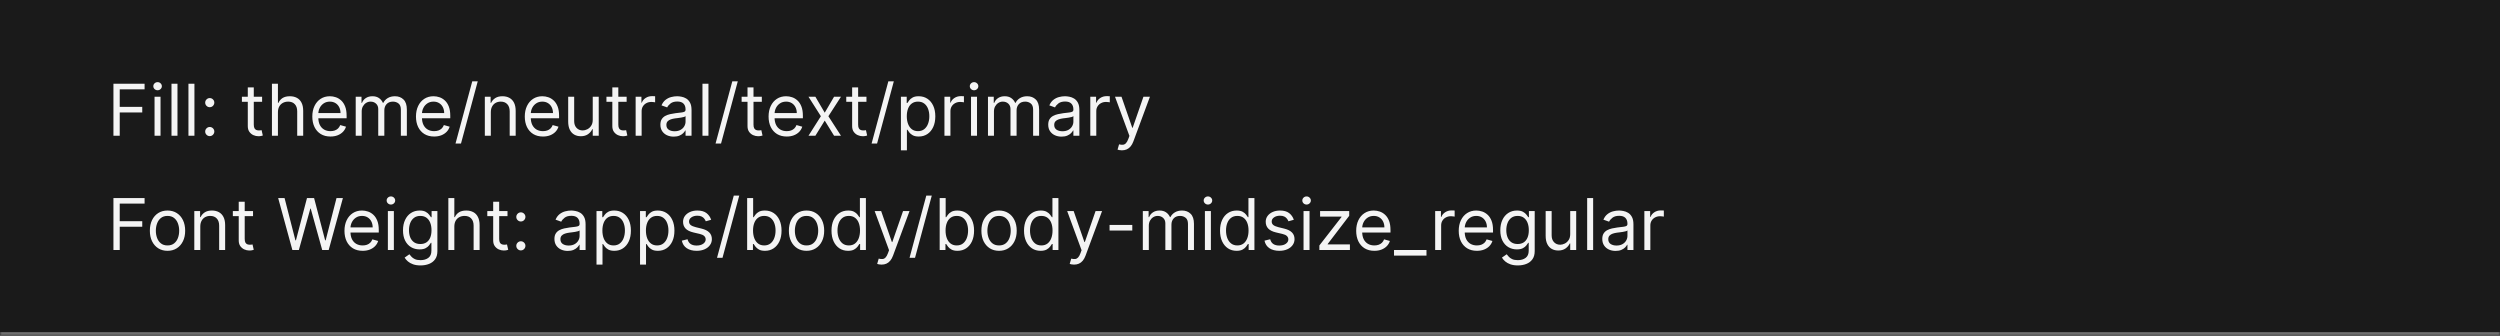 <svg width="700" height="94" viewBox="0 0 700 94" fill="none" xmlns="http://www.w3.org/2000/svg">
<mask id="path-1-inside-1_2029_9195" fill="white">
<path d="M0 0H700V94H0V0Z"/>
</mask>
<path d="M0 0H700V94H0V0Z" fill="#1A1A1A"/>
<path d="M700 93H0V95H700V93Z" fill="#707070" mask="url(#path-1-inside-1_2029_9195)"/>
<path d="M31.761 38V23.454H40.483V25.017H33.523V29.932H39.83V31.494H33.523V38H31.761ZM43.272 38V27.091H44.949V38H43.272ZM44.125 25.273C43.798 25.273 43.516 25.162 43.279 24.939C43.047 24.716 42.931 24.449 42.931 24.136C42.931 23.824 43.047 23.556 43.279 23.334C43.516 23.111 43.798 23 44.125 23C44.451 23 44.731 23.111 44.963 23.334C45.2 23.556 45.318 23.824 45.318 24.136C45.318 24.449 45.2 24.716 44.963 24.939C44.731 25.162 44.451 25.273 44.125 25.273ZM49.695 23.454V38H48.019V23.454H49.695ZM54.441 23.454V38H52.765V23.454H54.441ZM58.732 38.114C58.382 38.114 58.081 37.988 57.83 37.737C57.579 37.486 57.454 37.186 57.454 36.835C57.454 36.485 57.579 36.184 57.83 35.933C58.081 35.682 58.382 35.557 58.732 35.557C59.083 35.557 59.383 35.682 59.634 35.933C59.885 36.184 60.011 36.485 60.011 36.835C60.011 37.067 59.952 37.28 59.833 37.474C59.719 37.669 59.566 37.825 59.371 37.943C59.182 38.057 58.969 38.114 58.732 38.114ZM58.732 30.017C58.382 30.017 58.081 29.892 57.83 29.641C57.579 29.39 57.454 29.089 57.454 28.739C57.454 28.388 57.579 28.088 57.83 27.837C58.081 27.586 58.382 27.46 58.732 27.46C59.083 27.46 59.383 27.586 59.634 27.837C59.885 28.088 60.011 28.388 60.011 28.739C60.011 28.971 59.952 29.184 59.833 29.378C59.719 29.572 59.566 29.728 59.371 29.847C59.182 29.96 58.969 30.017 58.732 30.017ZM73.388 27.091V28.511H67.734V27.091H73.388ZM69.382 24.477H71.058V34.875C71.058 35.349 71.127 35.704 71.264 35.94C71.406 36.172 71.586 36.329 71.804 36.409C72.026 36.485 72.261 36.523 72.507 36.523C72.692 36.523 72.843 36.513 72.962 36.494C73.08 36.471 73.175 36.452 73.246 36.438L73.587 37.943C73.473 37.986 73.314 38.028 73.111 38.071C72.907 38.118 72.649 38.142 72.337 38.142C71.863 38.142 71.399 38.04 70.945 37.837C70.495 37.633 70.121 37.323 69.822 36.906C69.529 36.49 69.382 35.964 69.382 35.33V24.477ZM77.82 31.438V38H76.144V23.454H77.82V28.796H77.962C78.217 28.232 78.601 27.785 79.112 27.453C79.628 27.117 80.315 26.949 81.172 26.949C81.915 26.949 82.566 27.098 83.125 27.396C83.684 27.69 84.117 28.142 84.425 28.753C84.737 29.359 84.894 30.131 84.894 31.068V38H83.217V31.182C83.217 30.315 82.992 29.645 82.543 29.172C82.097 28.694 81.48 28.454 80.689 28.454C80.14 28.454 79.647 28.57 79.212 28.803C78.781 29.035 78.44 29.373 78.189 29.818C77.943 30.263 77.82 30.803 77.82 31.438ZM92.534 38.227C91.483 38.227 90.576 37.995 89.814 37.531C89.056 37.062 88.471 36.409 88.059 35.571C87.652 34.728 87.448 33.748 87.448 32.631C87.448 31.513 87.652 30.528 88.059 29.676C88.471 28.819 89.044 28.151 89.778 27.673C90.517 27.19 91.378 26.949 92.363 26.949C92.931 26.949 93.493 27.044 94.046 27.233C94.6 27.422 95.105 27.73 95.559 28.156C96.014 28.578 96.376 29.136 96.646 29.832C96.916 30.528 97.051 31.385 97.051 32.403V33.114H88.642V31.665H95.346C95.346 31.049 95.223 30.5 94.977 30.017C94.735 29.534 94.39 29.153 93.94 28.874C93.495 28.594 92.969 28.454 92.363 28.454C91.696 28.454 91.118 28.62 90.63 28.952C90.147 29.278 89.776 29.704 89.515 30.23C89.255 30.756 89.125 31.319 89.125 31.921V32.886C89.125 33.71 89.267 34.409 89.551 34.981C89.84 35.55 90.24 35.983 90.751 36.281C91.262 36.575 91.857 36.722 92.534 36.722C92.974 36.722 93.372 36.66 93.727 36.537C94.087 36.409 94.397 36.22 94.657 35.969C94.918 35.713 95.119 35.396 95.261 35.017L96.88 35.472C96.71 36.021 96.423 36.504 96.021 36.92C95.618 37.332 95.121 37.654 94.529 37.886C93.938 38.114 93.272 38.227 92.534 38.227ZM99.6 38V27.091H101.22V28.796H101.362C101.589 28.213 101.956 27.761 102.463 27.439C102.969 27.112 103.578 26.949 104.288 26.949C105.008 26.949 105.607 27.112 106.085 27.439C106.568 27.761 106.944 28.213 107.214 28.796H107.328C107.607 28.232 108.026 27.785 108.585 27.453C109.144 27.117 109.814 26.949 110.595 26.949C111.57 26.949 112.368 27.254 112.988 27.865C113.609 28.471 113.919 29.416 113.919 30.699V38H112.243V30.699C112.243 29.894 112.022 29.319 111.582 28.973C111.142 28.627 110.623 28.454 110.027 28.454C109.26 28.454 108.665 28.687 108.244 29.151C107.823 29.61 107.612 30.192 107.612 30.898V38H105.907V30.528C105.907 29.908 105.706 29.409 105.304 29.03C104.901 28.646 104.383 28.454 103.748 28.454C103.313 28.454 102.905 28.57 102.527 28.803C102.153 29.035 101.85 29.357 101.618 29.768C101.39 30.176 101.277 30.647 101.277 31.182V38H99.6ZM121.557 38.227C120.506 38.227 119.599 37.995 118.837 37.531C118.079 37.062 117.495 36.409 117.083 35.571C116.676 34.728 116.472 33.748 116.472 32.631C116.472 31.513 116.676 30.528 117.083 29.676C117.495 28.819 118.068 28.151 118.801 27.673C119.54 27.19 120.402 26.949 121.387 26.949C121.955 26.949 122.516 27.044 123.07 27.233C123.624 27.422 124.128 27.73 124.583 28.156C125.037 28.578 125.4 29.136 125.669 29.832C125.939 30.528 126.074 31.385 126.074 32.403V33.114H117.665V31.665H124.37C124.37 31.049 124.247 30.5 124 30.017C123.759 29.534 123.413 29.153 122.963 28.874C122.518 28.594 121.993 28.454 121.387 28.454C120.719 28.454 120.141 28.62 119.654 28.952C119.171 29.278 118.799 29.704 118.539 30.23C118.278 30.756 118.148 31.319 118.148 31.921V32.886C118.148 33.71 118.29 34.409 118.574 34.981C118.863 35.55 119.263 35.983 119.775 36.281C120.286 36.575 120.88 36.722 121.557 36.722C121.998 36.722 122.395 36.66 122.75 36.537C123.11 36.409 123.42 36.22 123.681 35.969C123.941 35.713 124.142 35.396 124.284 35.017L125.904 35.472C125.733 36.021 125.447 36.504 125.044 36.92C124.642 37.332 124.145 37.654 123.553 37.886C122.961 38.114 122.296 38.227 121.557 38.227ZM133.766 22.773L129.078 40.188H127.544L132.232 22.773H133.766ZM137.429 31.438V38H135.753V27.091H137.372V28.796H137.514C137.77 28.241 138.158 27.796 138.679 27.46C139.2 27.119 139.872 26.949 140.696 26.949C141.435 26.949 142.081 27.1 142.635 27.403C143.189 27.702 143.62 28.156 143.928 28.767C144.235 29.373 144.389 30.14 144.389 31.068V38H142.713V31.182C142.713 30.325 142.491 29.657 142.045 29.179C141.6 28.696 140.99 28.454 140.213 28.454C139.678 28.454 139.2 28.57 138.778 28.803C138.362 29.035 138.033 29.373 137.791 29.818C137.55 30.263 137.429 30.803 137.429 31.438ZM152.026 38.227C150.975 38.227 150.068 37.995 149.306 37.531C148.548 37.062 147.963 36.409 147.551 35.571C147.144 34.728 146.941 33.748 146.941 32.631C146.941 31.513 147.144 30.528 147.551 29.676C147.963 28.819 148.536 28.151 149.27 27.673C150.009 27.19 150.871 26.949 151.855 26.949C152.424 26.949 152.985 27.044 153.539 27.233C154.093 27.422 154.597 27.73 155.051 28.156C155.506 28.578 155.868 29.136 156.138 29.832C156.408 30.528 156.543 31.385 156.543 32.403V33.114H148.134V31.665H154.838C154.838 31.049 154.715 30.5 154.469 30.017C154.228 29.534 153.882 29.153 153.432 28.874C152.987 28.594 152.462 28.454 151.855 28.454C151.188 28.454 150.61 28.62 150.123 28.952C149.64 29.278 149.268 29.704 149.007 30.23C148.747 30.756 148.617 31.319 148.617 31.921V32.886C148.617 33.71 148.759 34.409 149.043 34.981C149.332 35.55 149.732 35.983 150.243 36.281C150.755 36.575 151.349 36.722 152.026 36.722C152.466 36.722 152.864 36.66 153.219 36.537C153.579 36.409 153.889 36.22 154.15 35.969C154.41 35.713 154.611 35.396 154.753 35.017L156.373 35.472C156.202 36.021 155.916 36.504 155.513 36.92C155.111 37.332 154.614 37.654 154.022 37.886C153.43 38.114 152.765 38.227 152.026 38.227ZM165.968 33.54V27.091H167.644V38H165.968V36.153H165.854C165.598 36.707 165.201 37.178 164.661 37.567C164.121 37.95 163.439 38.142 162.615 38.142C161.934 38.142 161.328 37.993 160.797 37.695C160.267 37.392 159.85 36.937 159.547 36.331C159.244 35.72 159.093 34.951 159.093 34.023V27.091H160.769V33.909C160.769 34.705 160.991 35.339 161.436 35.812C161.886 36.286 162.459 36.523 163.155 36.523C163.572 36.523 163.996 36.416 164.426 36.203C164.862 35.99 165.227 35.663 165.52 35.223C165.819 34.783 165.968 34.222 165.968 33.54ZM175.458 27.091V28.511H169.805V27.091H175.458ZM171.452 24.477H173.129V34.875C173.129 35.349 173.197 35.704 173.335 35.94C173.477 36.172 173.656 36.329 173.874 36.409C174.097 36.485 174.331 36.523 174.577 36.523C174.762 36.523 174.914 36.513 175.032 36.494C175.15 36.471 175.245 36.452 175.316 36.438L175.657 37.943C175.543 37.986 175.385 38.028 175.181 38.071C174.978 38.118 174.719 38.142 174.407 38.142C173.933 38.142 173.469 38.04 173.015 37.837C172.565 37.633 172.191 37.323 171.893 36.906C171.599 36.49 171.452 35.964 171.452 35.33V24.477ZM177.979 38V27.091H179.599V28.739H179.712C179.911 28.199 180.271 27.761 180.792 27.425C181.313 27.088 181.9 26.921 182.553 26.921C182.676 26.921 182.83 26.923 183.015 26.928C183.2 26.932 183.339 26.939 183.434 26.949V28.653C183.377 28.639 183.247 28.618 183.043 28.59C182.844 28.556 182.634 28.54 182.411 28.54C181.881 28.54 181.407 28.651 180.991 28.874C180.579 29.091 180.252 29.394 180.011 29.783C179.774 30.166 179.656 30.604 179.656 31.097V38H177.979ZM188.631 38.256C187.94 38.256 187.312 38.126 186.749 37.865C186.185 37.6 185.738 37.219 185.407 36.722C185.075 36.22 184.909 35.614 184.909 34.903C184.909 34.278 185.033 33.772 185.279 33.383C185.525 32.99 185.854 32.683 186.266 32.46C186.678 32.238 187.132 32.072 187.63 31.963C188.132 31.849 188.636 31.759 189.142 31.693C189.805 31.608 190.343 31.544 190.755 31.501C191.171 31.454 191.474 31.376 191.664 31.267C191.858 31.158 191.955 30.969 191.955 30.699V30.642C191.955 29.941 191.763 29.397 191.38 29.009C191.001 28.62 190.426 28.426 189.654 28.426C188.854 28.426 188.226 28.601 187.772 28.952C187.317 29.302 186.998 29.676 186.813 30.074L185.222 29.506C185.506 28.843 185.885 28.327 186.358 27.957C186.837 27.583 187.357 27.323 187.921 27.176C188.489 27.025 189.048 26.949 189.597 26.949C189.947 26.949 190.35 26.991 190.804 27.077C191.264 27.157 191.706 27.325 192.132 27.581C192.563 27.837 192.921 28.223 193.205 28.739C193.489 29.255 193.631 29.946 193.631 30.812V38H191.955V36.523H191.87C191.756 36.76 191.567 37.013 191.301 37.283C191.036 37.553 190.684 37.782 190.243 37.972C189.803 38.161 189.266 38.256 188.631 38.256ZM188.887 36.75C189.55 36.75 190.108 36.62 190.563 36.359C191.022 36.099 191.368 35.763 191.6 35.351C191.837 34.939 191.955 34.506 191.955 34.051V32.517C191.884 32.602 191.728 32.68 191.486 32.751C191.249 32.818 190.975 32.877 190.662 32.929C190.355 32.976 190.054 33.019 189.76 33.057C189.471 33.09 189.237 33.118 189.057 33.142C188.622 33.199 188.214 33.291 187.836 33.419C187.462 33.542 187.158 33.729 186.926 33.98C186.699 34.226 186.586 34.562 186.586 34.989C186.586 35.571 186.801 36.011 187.232 36.31C187.667 36.603 188.219 36.75 188.887 36.75ZM198.366 23.454V38H196.69V23.454H198.366ZM206.578 22.773L201.891 40.188H200.357L205.044 22.773H206.578ZM213.31 27.091V28.511H207.656V27.091H213.31ZM209.304 24.477H210.98V34.875C210.98 35.349 211.049 35.704 211.186 35.94C211.328 36.172 211.508 36.329 211.726 36.409C211.948 36.485 212.183 36.523 212.429 36.523C212.614 36.523 212.765 36.513 212.884 36.494C213.002 36.471 213.097 36.452 213.168 36.438L213.509 37.943C213.395 37.986 213.236 38.028 213.033 38.071C212.829 38.118 212.571 38.142 212.259 38.142C211.785 38.142 211.321 38.04 210.866 37.837C210.417 37.633 210.043 37.323 209.744 36.906C209.451 36.49 209.304 35.964 209.304 35.33V24.477ZM220.288 38.227C219.237 38.227 218.33 37.995 217.567 37.531C216.81 37.062 216.225 36.409 215.813 35.571C215.406 34.728 215.202 33.748 215.202 32.631C215.202 31.513 215.406 30.528 215.813 29.676C216.225 28.819 216.798 28.151 217.532 27.673C218.271 27.19 219.132 26.949 220.117 26.949C220.685 26.949 221.246 27.044 221.8 27.233C222.354 27.422 222.859 27.73 223.313 28.156C223.768 28.578 224.13 29.136 224.4 29.832C224.67 30.528 224.805 31.385 224.805 32.403V33.114H216.396V31.665H223.1C223.1 31.049 222.977 30.5 222.731 30.017C222.489 29.534 222.144 29.153 221.694 28.874C221.249 28.594 220.723 28.454 220.117 28.454C219.45 28.454 218.872 28.62 218.384 28.952C217.901 29.278 217.53 29.704 217.269 30.23C217.009 30.756 216.879 31.319 216.879 31.921V32.886C216.879 33.71 217.021 34.409 217.305 34.981C217.594 35.55 217.994 35.983 218.505 36.281C219.016 36.575 219.611 36.722 220.288 36.722C220.728 36.722 221.126 36.66 221.481 36.537C221.841 36.409 222.151 36.22 222.411 35.969C222.672 35.713 222.873 35.396 223.015 35.017L224.634 35.472C224.464 36.021 224.177 36.504 223.775 36.92C223.372 37.332 222.875 37.654 222.283 37.886C221.692 38.114 221.026 38.227 220.288 38.227ZM228.311 27.091L230.925 31.551L233.539 27.091H235.471L231.948 32.545L235.471 38H233.539L230.925 33.767L228.311 38H226.38L229.846 32.545L226.38 27.091H228.311ZM242.607 27.091V28.511H236.953V27.091H242.607ZM238.601 24.477H240.277V34.875C240.277 35.349 240.346 35.704 240.483 35.94C240.625 36.172 240.805 36.329 241.023 36.409C241.245 36.485 241.48 36.523 241.726 36.523C241.911 36.523 242.062 36.513 242.18 36.494C242.299 36.471 242.393 36.452 242.464 36.438L242.805 37.943C242.692 37.986 242.533 38.028 242.33 38.071C242.126 38.118 241.868 38.142 241.555 38.142C241.082 38.142 240.618 38.04 240.163 37.837C239.714 37.633 239.339 37.323 239.041 36.906C238.748 36.49 238.601 35.964 238.601 35.33V24.477ZM250.27 22.773L245.582 40.188H244.048L248.736 22.773H250.27ZM252.257 42.091V27.091H253.876V28.824H254.075C254.198 28.634 254.368 28.393 254.586 28.099C254.809 27.801 255.126 27.536 255.538 27.304C255.955 27.067 256.518 26.949 257.228 26.949C258.147 26.949 258.957 27.178 259.657 27.638C260.358 28.097 260.905 28.748 261.298 29.591C261.691 30.434 261.887 31.428 261.887 32.574C261.887 33.729 261.691 34.731 261.298 35.578C260.905 36.421 260.36 37.074 259.664 37.538C258.968 37.998 258.166 38.227 257.257 38.227C256.556 38.227 255.995 38.111 255.574 37.879C255.152 37.642 254.828 37.375 254.6 37.077C254.373 36.774 254.198 36.523 254.075 36.324H253.933V42.091H252.257ZM253.904 32.545C253.904 33.369 254.025 34.096 254.267 34.726C254.508 35.351 254.861 35.841 255.325 36.196C255.789 36.546 256.357 36.722 257.029 36.722C257.73 36.722 258.315 36.537 258.784 36.168C259.257 35.794 259.612 35.292 259.849 34.662C260.091 34.028 260.211 33.322 260.211 32.545C260.211 31.778 260.093 31.087 259.856 30.472C259.624 29.851 259.271 29.361 258.798 29.001C258.329 28.637 257.74 28.454 257.029 28.454C256.348 28.454 255.775 28.627 255.311 28.973C254.847 29.314 254.496 29.792 254.26 30.408C254.023 31.018 253.904 31.731 253.904 32.545ZM264.444 38V27.091H266.064V28.739H266.177C266.376 28.199 266.736 27.761 267.257 27.425C267.778 27.088 268.365 26.921 269.018 26.921C269.141 26.921 269.295 26.923 269.48 26.928C269.664 26.932 269.804 26.939 269.899 26.949V28.653C269.842 28.639 269.712 28.618 269.508 28.59C269.309 28.556 269.099 28.54 268.876 28.54C268.346 28.54 267.872 28.651 267.456 28.874C267.044 29.091 266.717 29.394 266.475 29.783C266.239 30.166 266.12 30.604 266.12 31.097V38H264.444ZM271.886 38V27.091H273.562V38H271.886ZM272.738 25.273C272.411 25.273 272.129 25.162 271.893 24.939C271.661 24.716 271.545 24.449 271.545 24.136C271.545 23.824 271.661 23.556 271.893 23.334C272.129 23.111 272.411 23 272.738 23C273.065 23 273.344 23.111 273.576 23.334C273.813 23.556 273.931 23.824 273.931 24.136C273.931 24.449 273.813 24.716 273.576 24.939C273.344 25.162 273.065 25.273 272.738 25.273ZM276.632 38V27.091H278.251V28.796H278.393C278.62 28.213 278.987 27.761 279.494 27.439C280.001 27.112 280.609 26.949 281.319 26.949C282.039 26.949 282.638 27.112 283.116 27.439C283.599 27.761 283.975 28.213 284.245 28.796H284.359C284.638 28.232 285.057 27.785 285.616 27.453C286.175 27.117 286.845 26.949 287.626 26.949C288.601 26.949 289.399 27.254 290.02 27.865C290.64 28.471 290.95 29.416 290.95 30.699V38H289.274V30.699C289.274 29.894 289.054 29.319 288.613 28.973C288.173 28.627 287.654 28.454 287.058 28.454C286.291 28.454 285.697 28.687 285.275 29.151C284.854 29.61 284.643 30.192 284.643 30.898V38H282.939V30.528C282.939 29.908 282.737 29.409 282.335 29.03C281.932 28.646 281.414 28.454 280.779 28.454C280.344 28.454 279.937 28.57 279.558 28.803C279.184 29.035 278.881 29.357 278.649 29.768C278.422 30.176 278.308 30.647 278.308 31.182V38H276.632ZM297.225 38.256C296.533 38.256 295.906 38.126 295.343 37.865C294.779 37.6 294.332 37.219 294 36.722C293.669 36.22 293.503 35.614 293.503 34.903C293.503 34.278 293.626 33.772 293.873 33.383C294.119 32.99 294.448 32.683 294.86 32.46C295.272 32.238 295.726 32.072 296.223 31.963C296.725 31.849 297.23 31.759 297.736 31.693C298.399 31.608 298.936 31.544 299.348 31.501C299.765 31.454 300.068 31.376 300.257 31.267C300.452 31.158 300.549 30.969 300.549 30.699V30.642C300.549 29.941 300.357 29.397 299.973 29.009C299.595 28.62 299.019 28.426 298.248 28.426C297.447 28.426 296.82 28.601 296.365 28.952C295.911 29.302 295.591 29.676 295.407 30.074L293.816 29.506C294.1 28.843 294.479 28.327 294.952 27.957C295.43 27.583 295.951 27.323 296.515 27.176C297.083 27.025 297.641 26.949 298.191 26.949C298.541 26.949 298.944 26.991 299.398 27.077C299.857 27.157 300.3 27.325 300.726 27.581C301.157 27.837 301.515 28.223 301.799 28.739C302.083 29.255 302.225 29.946 302.225 30.812V38H300.549V36.523H300.463C300.35 36.76 300.16 37.013 299.895 37.283C299.63 37.553 299.277 37.782 298.837 37.972C298.397 38.161 297.859 38.256 297.225 38.256ZM297.48 36.75C298.143 36.75 298.702 36.62 299.157 36.359C299.616 36.099 299.962 35.763 300.194 35.351C300.43 34.939 300.549 34.506 300.549 34.051V32.517C300.478 32.602 300.321 32.68 300.08 32.751C299.843 32.818 299.569 32.877 299.256 32.929C298.948 32.976 298.648 33.019 298.354 33.057C298.065 33.09 297.831 33.118 297.651 33.142C297.215 33.199 296.808 33.291 296.429 33.419C296.055 33.542 295.752 33.729 295.52 33.98C295.293 34.226 295.179 34.562 295.179 34.989C295.179 35.571 295.395 36.011 295.826 36.31C296.261 36.603 296.813 36.75 297.48 36.75ZM305.284 38V27.091H306.903V28.739H307.017C307.216 28.199 307.576 27.761 308.097 27.425C308.617 27.088 309.205 26.921 309.858 26.921C309.981 26.921 310.135 26.923 310.32 26.928C310.504 26.932 310.644 26.939 310.739 26.949V28.653C310.682 28.639 310.552 28.618 310.348 28.59C310.149 28.556 309.938 28.54 309.716 28.54C309.186 28.54 308.712 28.651 308.295 28.874C307.884 29.091 307.557 29.394 307.315 29.783C307.079 30.166 306.96 30.604 306.96 31.097V38H305.284ZM314.137 42.091C313.853 42.091 313.6 42.067 313.377 42.02C313.155 41.977 313.001 41.935 312.915 41.892L313.342 40.415C313.749 40.519 314.109 40.557 314.421 40.528C314.734 40.5 315.011 40.36 315.252 40.109C315.498 39.863 315.723 39.463 315.927 38.909L316.239 38.057L312.205 27.091H314.023L317.035 35.784H317.148L320.16 27.091H321.978L317.347 39.591C317.139 40.154 316.881 40.621 316.573 40.99C316.265 41.364 315.908 41.641 315.501 41.821C315.098 42.001 314.644 42.091 314.137 42.091ZM31.761 70V55.455H40.483V57.017H33.523V61.932H39.83V63.494H33.523V70H31.761ZM46.903 70.227C45.919 70.227 45.054 69.993 44.311 69.524C43.572 69.055 42.995 68.4 42.578 67.557C42.166 66.714 41.96 65.729 41.96 64.602C41.96 63.466 42.166 62.474 42.578 61.626C42.995 60.779 43.572 60.121 44.311 59.652C45.054 59.183 45.919 58.949 46.903 58.949C47.888 58.949 48.75 59.183 49.489 59.652C50.232 60.121 50.81 60.779 51.222 61.626C51.638 62.474 51.847 63.466 51.847 64.602C51.847 65.729 51.638 66.714 51.222 67.557C50.81 68.4 50.232 69.055 49.489 69.524C48.75 69.993 47.888 70.227 46.903 70.227ZM46.903 68.722C47.651 68.722 48.267 68.53 48.75 68.146C49.233 67.763 49.59 67.258 49.822 66.633C50.054 66.008 50.17 65.331 50.17 64.602C50.17 63.873 50.054 63.194 49.822 62.564C49.59 61.934 49.233 61.425 48.75 61.037C48.267 60.649 47.651 60.455 46.903 60.455C46.155 60.455 45.54 60.649 45.057 61.037C44.574 61.425 44.216 61.934 43.984 62.564C43.752 63.194 43.636 63.873 43.636 64.602C43.636 65.331 43.752 66.008 43.984 66.633C44.216 67.258 44.574 67.763 45.057 68.146C45.54 68.53 46.155 68.722 46.903 68.722ZM56.081 63.438V70H54.405V59.091H56.025V60.795H56.166C56.422 60.242 56.81 59.796 57.331 59.46C57.852 59.119 58.525 58.949 59.348 58.949C60.087 58.949 60.733 59.1 61.287 59.403C61.841 59.702 62.272 60.156 62.58 60.767C62.888 61.373 63.041 62.14 63.041 63.068V70H61.365V63.182C61.365 62.325 61.143 61.657 60.698 61.179C60.253 60.696 59.642 60.455 58.865 60.455C58.33 60.455 57.852 60.571 57.431 60.803C57.014 61.035 56.685 61.373 56.444 61.818C56.202 62.263 56.081 62.803 56.081 63.438ZM70.849 59.091V60.511H65.195V59.091H70.849ZM66.843 56.477H68.519V66.875C68.519 67.349 68.588 67.704 68.725 67.94C68.867 68.172 69.047 68.329 69.265 68.409C69.487 68.485 69.722 68.523 69.968 68.523C70.153 68.523 70.304 68.513 70.423 68.494C70.541 68.471 70.636 68.452 70.707 68.438L71.048 69.943C70.934 69.986 70.775 70.028 70.572 70.071C70.368 70.118 70.11 70.142 69.798 70.142C69.324 70.142 68.86 70.04 68.406 69.837C67.956 69.633 67.582 69.323 67.283 68.906C66.99 68.49 66.843 67.964 66.843 67.329V56.477ZM81.864 70L77.887 55.455H79.677L82.717 67.301H82.859L85.955 55.455H87.944L91.04 67.301H91.183L94.222 55.455H96.012L92.035 70H90.217L87.006 58.409H86.893L83.683 70H81.864ZM101.538 70.227C100.487 70.227 99.58 69.995 98.817 69.531C98.06 69.062 97.475 68.409 97.063 67.571C96.656 66.728 96.452 65.748 96.452 64.631C96.452 63.513 96.656 62.528 97.063 61.676C97.475 60.819 98.048 60.151 98.782 59.673C99.521 59.19 100.382 58.949 101.367 58.949C101.935 58.949 102.496 59.044 103.05 59.233C103.604 59.422 104.109 59.73 104.563 60.156C105.018 60.578 105.38 61.136 105.65 61.832C105.92 62.528 106.055 63.385 106.055 64.403V65.114H97.646V63.665H104.35C104.35 63.049 104.227 62.5 103.981 62.017C103.739 61.534 103.394 61.153 102.944 60.874C102.499 60.594 101.973 60.455 101.367 60.455C100.7 60.455 100.122 60.62 99.634 60.952C99.151 61.278 98.78 61.705 98.519 62.23C98.259 62.756 98.129 63.319 98.129 63.92V64.886C98.129 65.71 98.271 66.409 98.555 66.981C98.844 67.55 99.244 67.983 99.755 68.281C100.266 68.575 100.861 68.722 101.538 68.722C101.978 68.722 102.376 68.66 102.731 68.537C103.091 68.409 103.401 68.22 103.661 67.969C103.922 67.713 104.123 67.396 104.265 67.017L105.884 67.472C105.714 68.021 105.427 68.504 105.025 68.921C104.622 69.332 104.125 69.654 103.533 69.886C102.942 70.114 102.276 70.227 101.538 70.227ZM108.604 70V59.091H110.281V70H108.604ZM109.457 57.273C109.13 57.273 108.848 57.161 108.612 56.939C108.379 56.716 108.263 56.449 108.263 56.136C108.263 55.824 108.379 55.556 108.612 55.334C108.848 55.111 109.13 55 109.457 55C109.783 55 110.063 55.111 110.295 55.334C110.531 55.556 110.65 55.824 110.65 56.136C110.65 56.449 110.531 56.716 110.295 56.939C110.063 57.161 109.783 57.273 109.457 57.273ZM117.754 74.318C116.944 74.318 116.248 74.214 115.666 74.006C115.083 73.802 114.598 73.532 114.21 73.196C113.826 72.865 113.521 72.51 113.294 72.131L114.629 71.193C114.78 71.392 114.972 71.619 115.204 71.875C115.436 72.135 115.753 72.36 116.156 72.55C116.563 72.744 117.096 72.841 117.754 72.841C118.635 72.841 119.361 72.628 119.934 72.202C120.507 71.776 120.794 71.108 120.794 70.199V67.983H120.652C120.529 68.182 120.353 68.428 120.126 68.722C119.904 69.01 119.582 69.269 119.16 69.496C118.743 69.718 118.18 69.829 117.47 69.829C116.589 69.829 115.798 69.621 115.098 69.204C114.402 68.788 113.85 68.182 113.443 67.386C113.04 66.591 112.839 65.625 112.839 64.489C112.839 63.371 113.036 62.398 113.429 61.57C113.822 60.736 114.368 60.092 115.069 59.638C115.77 59.178 116.58 58.949 117.498 58.949C118.208 58.949 118.772 59.067 119.189 59.304C119.61 59.536 119.932 59.801 120.154 60.099C120.382 60.393 120.557 60.635 120.68 60.824H120.85V59.091H122.47V70.312C122.47 71.25 122.257 72.012 121.831 72.599C121.409 73.191 120.841 73.624 120.126 73.899C119.416 74.178 118.625 74.318 117.754 74.318ZM117.697 68.324C118.369 68.324 118.938 68.17 119.402 67.862C119.866 67.555 120.218 67.112 120.46 66.534C120.701 65.956 120.822 65.265 120.822 64.46C120.822 63.674 120.704 62.981 120.467 62.379C120.23 61.778 119.88 61.307 119.416 60.966C118.952 60.625 118.379 60.455 117.697 60.455C116.987 60.455 116.395 60.635 115.922 60.994C115.453 61.354 115.1 61.837 114.863 62.443C114.631 63.049 114.515 63.722 114.515 64.46C114.515 65.218 114.634 65.888 114.87 66.47C115.112 67.048 115.467 67.502 115.936 67.834C116.409 68.16 116.996 68.324 117.697 68.324ZM127.214 63.438V70H125.538V55.455H127.214V60.795H127.356C127.612 60.232 127.995 59.785 128.507 59.453C129.023 59.117 129.709 58.949 130.566 58.949C131.31 58.949 131.961 59.098 132.52 59.396C133.078 59.69 133.511 60.142 133.819 60.753C134.132 61.359 134.288 62.131 134.288 63.068V70H132.612V63.182C132.612 62.315 132.387 61.645 131.937 61.172C131.492 60.694 130.874 60.455 130.083 60.455C129.534 60.455 129.042 60.571 128.606 60.803C128.175 61.035 127.834 61.373 127.583 61.818C127.337 62.263 127.214 62.803 127.214 63.438ZM142.099 59.091V60.511H136.445V59.091H142.099ZM138.093 56.477H139.769V66.875C139.769 67.349 139.838 67.704 139.975 67.94C140.117 68.172 140.297 68.329 140.515 68.409C140.737 68.485 140.972 68.523 141.218 68.523C141.403 68.523 141.554 68.513 141.673 68.494C141.791 68.471 141.886 68.452 141.957 68.438L142.298 69.943C142.184 69.986 142.025 70.028 141.822 70.071C141.618 70.118 141.36 70.142 141.048 70.142C140.574 70.142 140.11 70.04 139.656 69.837C139.206 69.633 138.832 69.323 138.533 68.906C138.24 68.49 138.093 67.964 138.093 67.329V56.477ZM145.842 70.114C145.491 70.114 145.191 69.988 144.94 69.737C144.689 69.486 144.563 69.186 144.563 68.835C144.563 68.485 144.689 68.184 144.94 67.933C145.191 67.682 145.491 67.557 145.842 67.557C146.192 67.557 146.493 67.682 146.744 67.933C146.995 68.184 147.12 68.485 147.12 68.835C147.12 69.067 147.061 69.28 146.942 69.474C146.829 69.669 146.675 69.825 146.481 69.943C146.291 70.057 146.078 70.114 145.842 70.114ZM145.842 62.017C145.491 62.017 145.191 61.892 144.94 61.641C144.689 61.39 144.563 61.089 144.563 60.739C144.563 60.388 144.689 60.088 144.94 59.837C145.191 59.586 145.491 59.46 145.842 59.46C146.192 59.46 146.493 59.586 146.744 59.837C146.995 60.088 147.12 60.388 147.12 60.739C147.12 60.971 147.061 61.184 146.942 61.378C146.829 61.572 146.675 61.728 146.481 61.847C146.291 61.96 146.078 62.017 145.842 62.017ZM158.963 70.256C158.272 70.256 157.644 70.126 157.081 69.865C156.518 69.6 156.07 69.219 155.739 68.722C155.407 68.22 155.241 67.614 155.241 66.903C155.241 66.278 155.365 65.772 155.611 65.383C155.857 64.99 156.186 64.683 156.598 64.46C157.01 64.238 157.464 64.072 157.962 63.963C158.464 63.849 158.968 63.76 159.474 63.693C160.137 63.608 160.675 63.544 161.087 63.501C161.503 63.454 161.806 63.376 161.996 63.267C162.19 63.158 162.287 62.969 162.287 62.699V62.642C162.287 61.941 162.095 61.397 161.712 61.008C161.333 60.62 160.758 60.426 159.986 60.426C159.186 60.426 158.558 60.601 158.104 60.952C157.649 61.302 157.33 61.676 157.145 62.074L155.554 61.506C155.838 60.843 156.217 60.327 156.69 59.957C157.169 59.583 157.689 59.323 158.253 59.176C158.821 59.025 159.38 58.949 159.929 58.949C160.279 58.949 160.682 58.992 161.136 59.077C161.596 59.157 162.038 59.325 162.464 59.581C162.895 59.837 163.253 60.222 163.537 60.739C163.821 61.255 163.963 61.946 163.963 62.812V70H162.287V68.523H162.202C162.088 68.76 161.899 69.013 161.634 69.283C161.368 69.553 161.016 69.782 160.575 69.972C160.135 70.161 159.598 70.256 158.963 70.256ZM159.219 68.75C159.882 68.75 160.44 68.62 160.895 68.359C161.354 68.099 161.7 67.763 161.932 67.351C162.169 66.939 162.287 66.506 162.287 66.051V64.517C162.216 64.602 162.06 64.68 161.818 64.751C161.581 64.818 161.307 64.877 160.994 64.929C160.687 64.976 160.386 65.019 160.092 65.057C159.804 65.09 159.569 65.118 159.389 65.142C158.954 65.199 158.546 65.291 158.168 65.419C157.794 65.542 157.491 65.729 157.259 65.98C157.031 66.226 156.918 66.562 156.918 66.989C156.918 67.571 157.133 68.011 157.564 68.31C158 68.603 158.551 68.75 159.219 68.75ZM167.022 74.091V59.091H168.642V60.824H168.841C168.964 60.635 169.134 60.393 169.352 60.099C169.574 59.801 169.892 59.536 170.304 59.304C170.72 59.067 171.284 58.949 171.994 58.949C172.913 58.949 173.722 59.178 174.423 59.638C175.124 60.097 175.671 60.748 176.064 61.591C176.457 62.434 176.653 63.428 176.653 64.574C176.653 65.729 176.457 66.731 176.064 67.578C175.671 68.421 175.126 69.074 174.43 69.538C173.734 69.998 172.931 70.227 172.022 70.227C171.322 70.227 170.761 70.111 170.339 69.879C169.918 69.642 169.593 69.375 169.366 69.077C169.139 68.774 168.964 68.523 168.841 68.324H168.699V74.091H167.022ZM168.67 64.546C168.67 65.369 168.791 66.096 169.032 66.726C169.274 67.351 169.627 67.841 170.091 68.196C170.555 68.546 171.123 68.722 171.795 68.722C172.496 68.722 173.081 68.537 173.549 68.168C174.023 67.794 174.378 67.292 174.615 66.662C174.856 66.028 174.977 65.322 174.977 64.546C174.977 63.778 174.859 63.087 174.622 62.472C174.39 61.851 174.037 61.361 173.564 61.001C173.095 60.637 172.505 60.455 171.795 60.455C171.113 60.455 170.54 60.627 170.076 60.973C169.612 61.314 169.262 61.792 169.025 62.408C168.788 63.019 168.67 63.731 168.67 64.546ZM179.21 74.091V59.091H180.829V60.824H181.028C181.151 60.635 181.322 60.393 181.539 60.099C181.762 59.801 182.079 59.536 182.491 59.304C182.908 59.067 183.471 58.949 184.181 58.949C185.1 58.949 185.91 59.178 186.61 59.638C187.311 60.097 187.858 60.748 188.251 61.591C188.644 62.434 188.841 63.428 188.841 64.574C188.841 65.729 188.644 66.731 188.251 67.578C187.858 68.421 187.314 69.074 186.618 69.538C185.922 69.998 185.119 70.227 184.21 70.227C183.509 70.227 182.948 70.111 182.527 69.879C182.105 69.642 181.781 69.375 181.554 69.077C181.326 68.774 181.151 68.523 181.028 68.324H180.886V74.091H179.21ZM180.858 64.546C180.858 65.369 180.978 66.096 181.22 66.726C181.461 67.351 181.814 67.841 182.278 68.196C182.742 68.546 183.31 68.722 183.983 68.722C184.683 68.722 185.268 68.537 185.737 68.168C186.21 67.794 186.565 67.292 186.802 66.662C187.044 66.028 187.164 65.322 187.164 64.546C187.164 63.778 187.046 63.087 186.809 62.472C186.577 61.851 186.225 61.361 185.751 61.001C185.282 60.637 184.693 60.455 183.983 60.455C183.301 60.455 182.728 60.627 182.264 60.973C181.8 61.314 181.449 61.792 181.213 62.408C180.976 63.019 180.858 63.731 180.858 64.546ZM199.125 61.534L197.619 61.96C197.524 61.709 197.385 61.465 197.2 61.229C197.02 60.987 196.774 60.788 196.461 60.632C196.149 60.476 195.749 60.398 195.261 60.398C194.593 60.398 194.037 60.552 193.592 60.859C193.152 61.162 192.931 61.548 192.931 62.017C192.931 62.434 193.083 62.763 193.386 63.004C193.689 63.246 194.163 63.447 194.806 63.608L196.426 64.006C197.401 64.242 198.128 64.605 198.606 65.092C199.084 65.575 199.324 66.198 199.324 66.96C199.324 67.585 199.144 68.144 198.784 68.636C198.429 69.129 197.931 69.517 197.292 69.801C196.653 70.085 195.91 70.227 195.062 70.227C193.949 70.227 193.029 69.986 192.299 69.503C191.57 69.02 191.109 68.314 190.914 67.386L192.505 66.989C192.657 67.576 192.943 68.016 193.365 68.31C193.791 68.603 194.347 68.75 195.034 68.75C195.815 68.75 196.435 68.584 196.895 68.253C197.359 67.917 197.591 67.514 197.591 67.046C197.591 66.667 197.458 66.349 197.193 66.094C196.928 65.833 196.52 65.639 195.971 65.511L194.153 65.085C193.154 64.849 192.42 64.481 191.951 63.984C191.487 63.483 191.255 62.855 191.255 62.102C191.255 61.487 191.428 60.942 191.774 60.469C192.124 59.995 192.6 59.624 193.201 59.354C193.807 59.084 194.494 58.949 195.261 58.949C196.341 58.949 197.188 59.186 197.804 59.659C198.424 60.133 198.864 60.758 199.125 61.534ZM206.989 54.773L202.301 72.188H200.767L205.455 54.773H206.989ZM209.203 70V55.455H210.879V60.824H211.021C211.144 60.635 211.315 60.393 211.532 60.099C211.755 59.801 212.072 59.536 212.484 59.304C212.901 59.067 213.464 58.949 214.174 58.949C215.093 58.949 215.903 59.178 216.603 59.638C217.304 60.097 217.851 60.748 218.244 61.591C218.637 62.434 218.833 63.428 218.833 64.574C218.833 65.729 218.637 66.731 218.244 67.578C217.851 68.421 217.306 69.074 216.61 69.538C215.914 69.998 215.112 70.227 214.203 70.227C213.502 70.227 212.941 70.111 212.52 69.879C212.098 69.642 211.774 69.375 211.547 69.077C211.319 68.774 211.144 68.523 211.021 68.324H210.822V70H209.203ZM210.85 64.546C210.85 65.369 210.971 66.096 211.213 66.726C211.454 67.351 211.807 67.841 212.271 68.196C212.735 68.546 213.303 68.722 213.975 68.722C214.676 68.722 215.261 68.537 215.73 68.168C216.203 67.794 216.558 67.292 216.795 66.662C217.037 66.028 217.157 65.322 217.157 64.546C217.157 63.778 217.039 63.087 216.802 62.472C216.57 61.851 216.217 61.361 215.744 61.001C215.275 60.637 214.686 60.455 213.975 60.455C213.294 60.455 212.721 60.627 212.257 60.973C211.793 61.314 211.442 61.792 211.206 62.408C210.969 63.019 210.85 63.731 210.85 64.546ZM225.829 70.227C224.844 70.227 223.98 69.993 223.237 69.524C222.498 69.055 221.921 68.4 221.504 67.557C221.092 66.714 220.886 65.729 220.886 64.602C220.886 63.466 221.092 62.474 221.504 61.626C221.921 60.779 222.498 60.121 223.237 59.652C223.98 59.183 224.844 58.949 225.829 58.949C226.814 58.949 227.676 59.183 228.414 59.652C229.158 60.121 229.735 60.779 230.147 61.626C230.564 62.474 230.772 63.466 230.772 64.602C230.772 65.729 230.564 66.714 230.147 67.557C229.735 68.4 229.158 69.055 228.414 69.524C227.676 69.993 226.814 70.227 225.829 70.227ZM225.829 68.722C226.577 68.722 227.193 68.53 227.676 68.146C228.159 67.763 228.516 67.258 228.748 66.633C228.98 66.008 229.096 65.331 229.096 64.602C229.096 63.873 228.98 63.194 228.748 62.564C228.516 61.934 228.159 61.425 227.676 61.037C227.193 60.649 226.577 60.455 225.829 60.455C225.081 60.455 224.466 60.649 223.983 61.037C223.5 61.425 223.142 61.934 222.91 62.564C222.678 63.194 222.562 63.873 222.562 64.602C222.562 65.331 222.678 66.008 222.91 66.633C223.142 67.258 223.5 67.763 223.983 68.146C224.466 68.53 225.081 68.722 225.829 68.722ZM237.45 70.227C236.541 70.227 235.739 69.998 235.043 69.538C234.347 69.074 233.802 68.421 233.409 67.578C233.016 66.731 232.82 65.729 232.82 64.574C232.82 63.428 233.016 62.434 233.409 61.591C233.802 60.748 234.349 60.097 235.05 59.638C235.75 59.178 236.56 58.949 237.479 58.949C238.189 58.949 238.75 59.067 239.162 59.304C239.579 59.536 239.896 59.801 240.114 60.099C240.336 60.393 240.509 60.635 240.632 60.824H240.774V55.455H242.45V70H240.831V68.324H240.632C240.509 68.523 240.334 68.774 240.107 69.077C239.879 69.375 239.555 69.642 239.134 69.879C238.712 70.111 238.151 70.227 237.45 70.227ZM237.678 68.722C238.35 68.722 238.918 68.546 239.382 68.196C239.846 67.841 240.199 67.351 240.44 66.726C240.682 66.096 240.803 65.369 240.803 64.546C240.803 63.731 240.684 63.019 240.447 62.408C240.211 61.792 239.86 61.314 239.396 60.973C238.932 60.627 238.359 60.455 237.678 60.455C236.967 60.455 236.375 60.637 235.902 61.001C235.433 61.361 235.08 61.851 234.844 62.472C234.612 63.087 234.496 63.778 234.496 64.546C234.496 65.322 234.614 66.028 234.851 66.662C235.092 67.292 235.447 67.794 235.916 68.168C236.39 68.537 236.977 68.722 237.678 68.722ZM246.832 74.091C246.548 74.091 246.295 74.067 246.072 74.02C245.85 73.977 245.696 73.935 245.611 73.892L246.037 72.415C246.444 72.519 246.804 72.557 247.116 72.528C247.429 72.5 247.706 72.36 247.947 72.109C248.194 71.863 248.419 71.463 248.622 70.909L248.935 70.057L244.901 59.091H246.719L249.73 67.784H249.844L252.855 59.091H254.673L250.043 71.591C249.834 72.154 249.576 72.621 249.268 72.99C248.961 73.364 248.603 73.641 248.196 73.821C247.794 74.001 247.339 74.091 246.832 74.091ZM260.895 54.773L256.207 72.188H254.673L259.361 54.773H260.895ZM263.109 70V55.455H264.785V60.824H264.927C265.05 60.635 265.221 60.393 265.439 60.099C265.661 59.801 265.978 59.536 266.39 59.304C266.807 59.067 267.37 58.949 268.081 58.949C268.999 58.949 269.809 59.178 270.51 59.638C271.21 60.097 271.757 60.748 272.15 61.591C272.543 62.434 272.74 63.428 272.74 64.574C272.74 65.729 272.543 66.731 272.15 67.578C271.757 68.421 271.213 69.074 270.517 69.538C269.821 69.998 269.018 70.227 268.109 70.227C267.408 70.227 266.847 70.111 266.426 69.879C266.004 69.642 265.68 69.375 265.453 69.077C265.225 68.774 265.05 68.523 264.927 68.324H264.728V70H263.109ZM264.757 64.546C264.757 65.369 264.877 66.096 265.119 66.726C265.36 67.351 265.713 67.841 266.177 68.196C266.641 68.546 267.209 68.722 267.882 68.722C268.583 68.722 269.167 68.537 269.636 68.168C270.109 67.794 270.465 67.292 270.701 66.662C270.943 66.028 271.064 65.322 271.064 64.546C271.064 63.778 270.945 63.087 270.708 62.472C270.476 61.851 270.124 61.361 269.65 61.001C269.181 60.637 268.592 60.455 267.882 60.455C267.2 60.455 266.627 60.627 266.163 60.973C265.699 61.314 265.349 61.792 265.112 62.408C264.875 63.019 264.757 63.731 264.757 64.546ZM279.735 70.227C278.751 70.227 277.886 69.993 277.143 69.524C276.404 69.055 275.827 68.4 275.41 67.557C274.998 66.714 274.792 65.729 274.792 64.602C274.792 63.466 274.998 62.474 275.41 61.626C275.827 60.779 276.404 60.121 277.143 59.652C277.886 59.183 278.751 58.949 279.735 58.949C280.72 58.949 281.582 59.183 282.321 59.652C283.064 60.121 283.642 60.779 284.054 61.626C284.47 62.474 284.679 63.466 284.679 64.602C284.679 65.729 284.47 66.714 284.054 67.557C283.642 68.4 283.064 69.055 282.321 69.524C281.582 69.993 280.72 70.227 279.735 70.227ZM279.735 68.722C280.484 68.722 281.099 68.53 281.582 68.146C282.065 67.763 282.422 67.258 282.654 66.633C282.886 66.008 283.002 65.331 283.002 64.602C283.002 63.873 282.886 63.194 282.654 62.564C282.422 61.934 282.065 61.425 281.582 61.037C281.099 60.649 280.484 60.455 279.735 60.455C278.987 60.455 278.372 60.649 277.889 61.037C277.406 61.425 277.048 61.934 276.816 62.564C276.584 63.194 276.468 63.873 276.468 64.602C276.468 65.331 276.584 66.008 276.816 66.633C277.048 67.258 277.406 67.763 277.889 68.146C278.372 68.53 278.987 68.722 279.735 68.722ZM291.357 70.227C290.447 70.227 289.645 69.998 288.949 69.538C288.253 69.074 287.708 68.421 287.315 67.578C286.922 66.731 286.726 65.729 286.726 64.574C286.726 63.428 286.922 62.434 287.315 61.591C287.708 60.748 288.255 60.097 288.956 59.638C289.657 59.178 290.466 58.949 291.385 58.949C292.095 58.949 292.656 59.067 293.068 59.304C293.485 59.536 293.802 59.801 294.02 60.099C294.242 60.393 294.415 60.635 294.538 60.824H294.68V55.455H296.357V70H294.737V68.324H294.538C294.415 68.523 294.24 68.774 294.013 69.077C293.786 69.375 293.461 69.642 293.04 69.879C292.618 70.111 292.057 70.227 291.357 70.227ZM291.584 68.722C292.256 68.722 292.824 68.546 293.288 68.196C293.752 67.841 294.105 67.351 294.347 66.726C294.588 66.096 294.709 65.369 294.709 64.546C294.709 63.731 294.59 63.019 294.354 62.408C294.117 61.792 293.767 61.314 293.303 60.973C292.839 60.627 292.266 60.455 291.584 60.455C290.874 60.455 290.282 60.637 289.808 61.001C289.339 61.361 288.987 61.851 288.75 62.472C288.518 63.087 288.402 63.778 288.402 64.546C288.402 65.322 288.52 66.028 288.757 66.662C288.999 67.292 289.354 67.794 289.822 68.168C290.296 68.537 290.883 68.722 291.584 68.722ZM300.739 74.091C300.455 74.091 300.201 74.067 299.979 74.02C299.756 73.977 299.602 73.935 299.517 73.892L299.943 72.415C300.35 72.519 300.71 72.557 301.023 72.528C301.335 72.5 301.612 72.36 301.854 72.109C302.1 71.863 302.325 71.463 302.528 70.909L302.841 70.057L298.807 59.091H300.625L303.636 67.784H303.75L306.761 59.091H308.58L303.949 71.591C303.741 72.154 303.482 72.621 303.175 72.99C302.867 73.364 302.509 73.641 302.102 73.821C301.7 74.001 301.245 74.091 300.739 74.091ZM317.042 62.983V64.546H310.678V62.983H317.042ZM319.991 70V59.091H321.61V60.795H321.752C321.98 60.213 322.347 59.761 322.853 59.439C323.36 59.112 323.968 58.949 324.679 58.949C325.398 58.949 325.997 59.112 326.475 59.439C326.958 59.761 327.335 60.213 327.605 60.795H327.718C327.998 60.232 328.417 59.785 328.975 59.453C329.534 59.117 330.204 58.949 330.985 58.949C331.961 58.949 332.759 59.254 333.379 59.865C333.999 60.471 334.309 61.416 334.309 62.699V70H332.633V62.699C332.633 61.894 332.413 61.319 331.973 60.973C331.532 60.627 331.014 60.455 330.417 60.455C329.65 60.455 329.056 60.687 328.635 61.151C328.213 61.61 328.002 62.192 328.002 62.898V70H326.298V62.528C326.298 61.908 326.097 61.409 325.694 61.03C325.292 60.646 324.773 60.455 324.139 60.455C323.703 60.455 323.296 60.571 322.917 60.803C322.543 61.035 322.24 61.356 322.008 61.769C321.781 62.176 321.667 62.647 321.667 63.182V70H319.991ZM337.374 70V59.091H339.05V70H337.374ZM338.226 57.273C337.9 57.273 337.618 57.161 337.381 56.939C337.149 56.716 337.033 56.449 337.033 56.136C337.033 55.824 337.149 55.556 337.381 55.334C337.618 55.111 337.9 55 338.226 55C338.553 55 338.832 55.111 339.064 55.334C339.301 55.556 339.419 55.824 339.419 56.136C339.419 56.449 339.301 56.716 339.064 56.939C338.832 57.161 338.553 57.273 338.226 57.273ZM346.239 70.227C345.33 70.227 344.528 69.998 343.832 69.538C343.136 69.074 342.591 68.421 342.198 67.578C341.805 66.731 341.609 65.729 341.609 64.574C341.609 63.428 341.805 62.434 342.198 61.591C342.591 60.748 343.138 60.097 343.839 59.638C344.54 59.178 345.349 58.949 346.268 58.949C346.978 58.949 347.539 59.067 347.951 59.304C348.368 59.536 348.685 59.801 348.903 60.099C349.125 60.393 349.298 60.635 349.421 60.824H349.563V55.455H351.239V70H349.62V68.324H349.421C349.298 68.523 349.123 68.774 348.896 69.077C348.668 69.375 348.344 69.642 347.923 69.879C347.501 70.111 346.94 70.227 346.239 70.227ZM346.467 68.722C347.139 68.722 347.707 68.546 348.171 68.196C348.635 67.841 348.988 67.351 349.229 66.726C349.471 66.096 349.592 65.369 349.592 64.546C349.592 63.731 349.473 63.019 349.237 62.408C349 61.792 348.649 61.314 348.185 60.973C347.721 60.627 347.148 60.455 346.467 60.455C345.756 60.455 345.165 60.637 344.691 61.001C344.222 61.361 343.87 61.851 343.633 62.472C343.401 63.087 343.285 63.778 343.285 64.546C343.285 65.322 343.403 66.028 343.64 66.662C343.881 67.292 344.237 67.794 344.705 68.168C345.179 68.537 345.766 68.722 346.467 68.722ZM362.269 61.534L360.763 61.96C360.669 61.709 360.529 61.465 360.344 61.229C360.165 60.987 359.918 60.788 359.606 60.632C359.293 60.476 358.893 60.398 358.406 60.398C357.738 60.398 357.182 60.552 356.737 60.859C356.296 61.162 356.076 61.548 356.076 62.017C356.076 62.434 356.228 62.763 356.531 63.004C356.834 63.246 357.307 63.447 357.951 63.608L359.57 64.006C360.546 64.242 361.272 64.605 361.751 65.092C362.229 65.575 362.468 66.198 362.468 66.96C362.468 67.585 362.288 68.144 361.928 68.636C361.573 69.129 361.076 69.517 360.437 69.801C359.798 70.085 359.054 70.227 358.207 70.227C357.094 70.227 356.173 69.986 355.444 69.503C354.715 69.02 354.253 68.314 354.059 67.386L355.65 66.989C355.801 67.576 356.088 68.016 356.509 68.31C356.935 68.603 357.492 68.75 358.178 68.75C358.96 68.75 359.58 68.584 360.039 68.253C360.503 67.917 360.735 67.514 360.735 67.046C360.735 66.667 360.603 66.349 360.337 66.094C360.072 65.833 359.665 65.639 359.116 65.511L357.298 65.085C356.299 64.849 355.565 64.481 355.096 63.984C354.632 63.483 354.4 62.855 354.4 62.102C354.4 61.487 354.573 60.942 354.918 60.469C355.269 59.995 355.745 59.624 356.346 59.354C356.952 59.084 357.638 58.949 358.406 58.949C359.485 58.949 360.333 59.186 360.948 59.659C361.568 60.133 362.009 60.758 362.269 61.534ZM364.991 70V59.091H366.667V70H364.991ZM365.843 57.273C365.517 57.273 365.235 57.161 364.998 56.939C364.766 56.716 364.65 56.449 364.65 56.136C364.65 55.824 364.766 55.556 364.998 55.334C365.235 55.111 365.517 55 365.843 55C366.17 55 366.449 55.111 366.681 55.334C366.918 55.556 367.037 55.824 367.037 56.136C367.037 56.449 366.918 56.716 366.681 56.939C366.449 57.161 366.17 57.273 365.843 57.273ZM369.425 70V68.722L375.618 60.767V60.653H369.624V59.091H377.777V60.426L371.754 68.324V68.438H377.976V70H369.425ZM384.819 70.227C383.768 70.227 382.861 69.995 382.099 69.531C381.341 69.062 380.756 68.409 380.344 67.571C379.937 66.728 379.734 65.748 379.734 64.631C379.734 63.513 379.937 62.528 380.344 61.676C380.756 60.819 381.329 60.151 382.063 59.673C382.802 59.19 383.664 58.949 384.648 58.949C385.217 58.949 385.778 59.044 386.332 59.233C386.886 59.422 387.39 59.73 387.844 60.156C388.299 60.578 388.661 61.136 388.931 61.832C389.201 62.528 389.336 63.385 389.336 64.403V65.114H380.927V63.665H387.631C387.631 63.049 387.508 62.5 387.262 62.017C387.021 61.534 386.675 61.153 386.225 60.874C385.78 60.594 385.254 60.455 384.648 60.455C383.981 60.455 383.403 60.62 382.915 60.952C382.433 61.278 382.061 61.705 381.8 62.23C381.54 62.756 381.41 63.319 381.41 63.92V64.886C381.41 65.71 381.552 66.409 381.836 66.981C382.125 67.55 382.525 67.983 383.036 68.281C383.548 68.575 384.142 68.722 384.819 68.722C385.259 68.722 385.657 68.66 386.012 68.537C386.372 68.409 386.682 68.22 386.942 67.969C387.203 67.713 387.404 67.396 387.546 67.017L389.165 67.472C388.995 68.021 388.709 68.504 388.306 68.921C387.904 69.332 387.406 69.654 386.815 69.886C386.223 70.114 385.558 70.227 384.819 70.227ZM399.414 70V71.562H390.323V70H399.414ZM401.847 70V59.091H403.466V60.739H403.58C403.778 60.199 404.138 59.761 404.659 59.425C405.18 59.089 405.767 58.92 406.42 58.92C406.544 58.92 406.697 58.923 406.882 58.928C407.067 58.932 407.206 58.939 407.301 58.949V60.653C407.244 60.639 407.114 60.618 406.911 60.59C406.712 60.556 406.501 60.54 406.278 60.54C405.748 60.54 405.275 60.651 404.858 60.874C404.446 61.091 404.119 61.394 403.878 61.783C403.641 62.166 403.523 62.604 403.523 63.097V70H401.847ZM413.53 70.227C412.479 70.227 411.572 69.995 410.81 69.531C410.052 69.062 409.467 68.409 409.055 67.571C408.648 66.728 408.445 65.748 408.445 64.631C408.445 63.513 408.648 62.528 409.055 61.676C409.467 60.819 410.04 60.151 410.774 59.673C411.513 59.19 412.375 58.949 413.359 58.949C413.928 58.949 414.489 59.044 415.043 59.233C415.597 59.422 416.101 59.73 416.555 60.156C417.01 60.578 417.372 61.136 417.642 61.832C417.912 62.528 418.047 63.385 418.047 64.403V65.114H409.638V63.665H416.342C416.342 63.049 416.219 62.5 415.973 62.017C415.732 61.534 415.386 61.153 414.936 60.874C414.491 60.594 413.965 60.455 413.359 60.455C412.692 60.455 412.114 60.62 411.626 60.952C411.143 61.278 410.772 61.705 410.511 62.23C410.251 62.756 410.121 63.319 410.121 63.92V64.886C410.121 65.71 410.263 66.409 410.547 66.981C410.836 67.55 411.236 67.983 411.747 68.281C412.259 68.575 412.853 68.722 413.53 68.722C413.97 68.722 414.368 68.66 414.723 68.537C415.083 68.409 415.393 68.22 415.653 67.969C415.914 67.713 416.115 67.396 416.257 67.017L417.876 67.472C417.706 68.021 417.42 68.504 417.017 68.921C416.615 69.332 416.117 69.654 415.526 69.886C414.934 70.114 414.268 70.227 413.53 70.227ZM425 74.318C424.19 74.318 423.494 74.214 422.912 74.006C422.33 73.802 421.844 73.532 421.456 73.196C421.072 72.865 420.767 72.51 420.54 72.131L421.875 71.193C422.027 71.392 422.218 71.619 422.45 71.875C422.682 72.135 423 72.36 423.402 72.55C423.809 72.744 424.342 72.841 425 72.841C425.881 72.841 426.607 72.628 427.18 72.202C427.753 71.776 428.04 71.108 428.04 70.199V67.983H427.898C427.775 68.182 427.599 68.428 427.372 68.722C427.15 69.01 426.828 69.269 426.406 69.496C425.99 69.718 425.426 69.829 424.716 69.829C423.835 69.829 423.045 69.621 422.344 69.204C421.648 68.788 421.096 68.182 420.689 67.386C420.286 66.591 420.085 65.625 420.085 64.489C420.085 63.371 420.282 62.398 420.675 61.57C421.068 60.736 421.615 60.092 422.315 59.638C423.016 59.178 423.826 58.949 424.744 58.949C425.455 58.949 426.018 59.067 426.435 59.304C426.856 59.536 427.178 59.801 427.401 60.099C427.628 60.393 427.803 60.635 427.926 60.824H428.097V59.091H429.716V70.312C429.716 71.25 429.503 72.012 429.077 72.599C428.655 73.191 428.087 73.624 427.372 73.899C426.662 74.178 425.871 74.318 425 74.318ZM424.943 68.324C425.616 68.324 426.184 68.17 426.648 67.862C427.112 67.555 427.464 67.112 427.706 66.534C427.947 65.956 428.068 65.265 428.068 64.46C428.068 63.674 427.95 62.981 427.713 62.379C427.476 61.778 427.126 61.307 426.662 60.966C426.198 60.625 425.625 60.455 424.943 60.455C424.233 60.455 423.641 60.635 423.168 60.994C422.699 61.354 422.346 61.837 422.109 62.443C421.877 63.049 421.761 63.722 421.761 64.46C421.761 65.218 421.88 65.888 422.116 66.47C422.358 67.048 422.713 67.502 423.182 67.834C423.655 68.16 424.242 68.324 424.943 68.324ZM439.659 65.54V59.091H441.335V70H439.659V68.153H439.545C439.29 68.707 438.892 69.178 438.352 69.567C437.813 69.95 437.131 70.142 436.307 70.142C435.625 70.142 435.019 69.993 434.489 69.695C433.958 69.392 433.542 68.937 433.239 68.331C432.936 67.72 432.784 66.951 432.784 66.023V59.091H434.46V65.909C434.46 66.704 434.683 67.339 435.128 67.812C435.578 68.286 436.151 68.523 436.847 68.523C437.263 68.523 437.687 68.416 438.118 68.203C438.554 67.99 438.918 67.663 439.212 67.223C439.51 66.783 439.659 66.222 439.659 65.54ZM446.081 55.455V70H444.405V55.455H446.081ZM452.362 70.256C451.67 70.256 451.043 70.126 450.479 69.865C449.916 69.6 449.469 69.219 449.137 68.722C448.806 68.22 448.64 67.614 448.64 66.903C448.64 66.278 448.763 65.772 449.009 65.383C449.255 64.99 449.585 64.683 449.996 64.46C450.408 64.238 450.863 64.072 451.36 63.963C451.862 63.849 452.366 63.76 452.873 63.693C453.536 63.608 454.073 63.544 454.485 63.501C454.902 63.454 455.205 63.376 455.394 63.267C455.588 63.158 455.685 62.969 455.685 62.699V62.642C455.685 61.941 455.494 61.397 455.11 61.008C454.731 60.62 454.156 60.426 453.384 60.426C452.584 60.426 451.957 60.601 451.502 60.952C451.048 61.302 450.728 61.676 450.543 62.074L448.952 61.506C449.237 60.843 449.615 60.327 450.089 59.957C450.567 59.583 451.088 59.323 451.651 59.176C452.219 59.025 452.778 58.949 453.327 58.949C453.678 58.949 454.08 58.992 454.535 59.077C454.994 59.157 455.437 59.325 455.863 59.581C456.294 59.837 456.651 60.222 456.935 60.739C457.219 61.255 457.362 61.946 457.362 62.812V70H455.685V68.523H455.6C455.487 68.76 455.297 69.013 455.032 69.283C454.767 69.553 454.414 69.782 453.974 69.972C453.533 70.161 452.996 70.256 452.362 70.256ZM452.617 68.75C453.28 68.75 453.839 68.62 454.293 68.359C454.753 68.099 455.098 67.763 455.33 67.351C455.567 66.939 455.685 66.506 455.685 66.051V64.517C455.614 64.602 455.458 64.68 455.217 64.751C454.98 64.818 454.705 64.877 454.393 64.929C454.085 64.976 453.784 65.019 453.491 65.057C453.202 65.09 452.968 65.118 452.788 65.142C452.352 65.199 451.945 65.291 451.566 65.419C451.192 65.542 450.889 65.729 450.657 65.98C450.43 66.226 450.316 66.562 450.316 66.989C450.316 67.571 450.531 68.011 450.962 68.31C451.398 68.603 451.95 68.75 452.617 68.75ZM460.421 70V59.091H462.04V60.739H462.154C462.353 60.199 462.712 59.761 463.233 59.425C463.754 59.089 464.341 58.92 464.995 58.92C465.118 58.92 465.272 58.923 465.456 58.928C465.641 58.932 465.781 58.939 465.875 58.949V60.653C465.819 60.639 465.688 60.618 465.485 60.59C465.286 60.556 465.075 60.54 464.853 60.54C464.322 60.54 463.849 60.651 463.432 60.874C463.02 61.091 462.694 61.394 462.452 61.783C462.215 62.166 462.097 62.604 462.097 63.097V70H460.421Z" fill="white" fill-opacity="0.95"/>
</svg>
